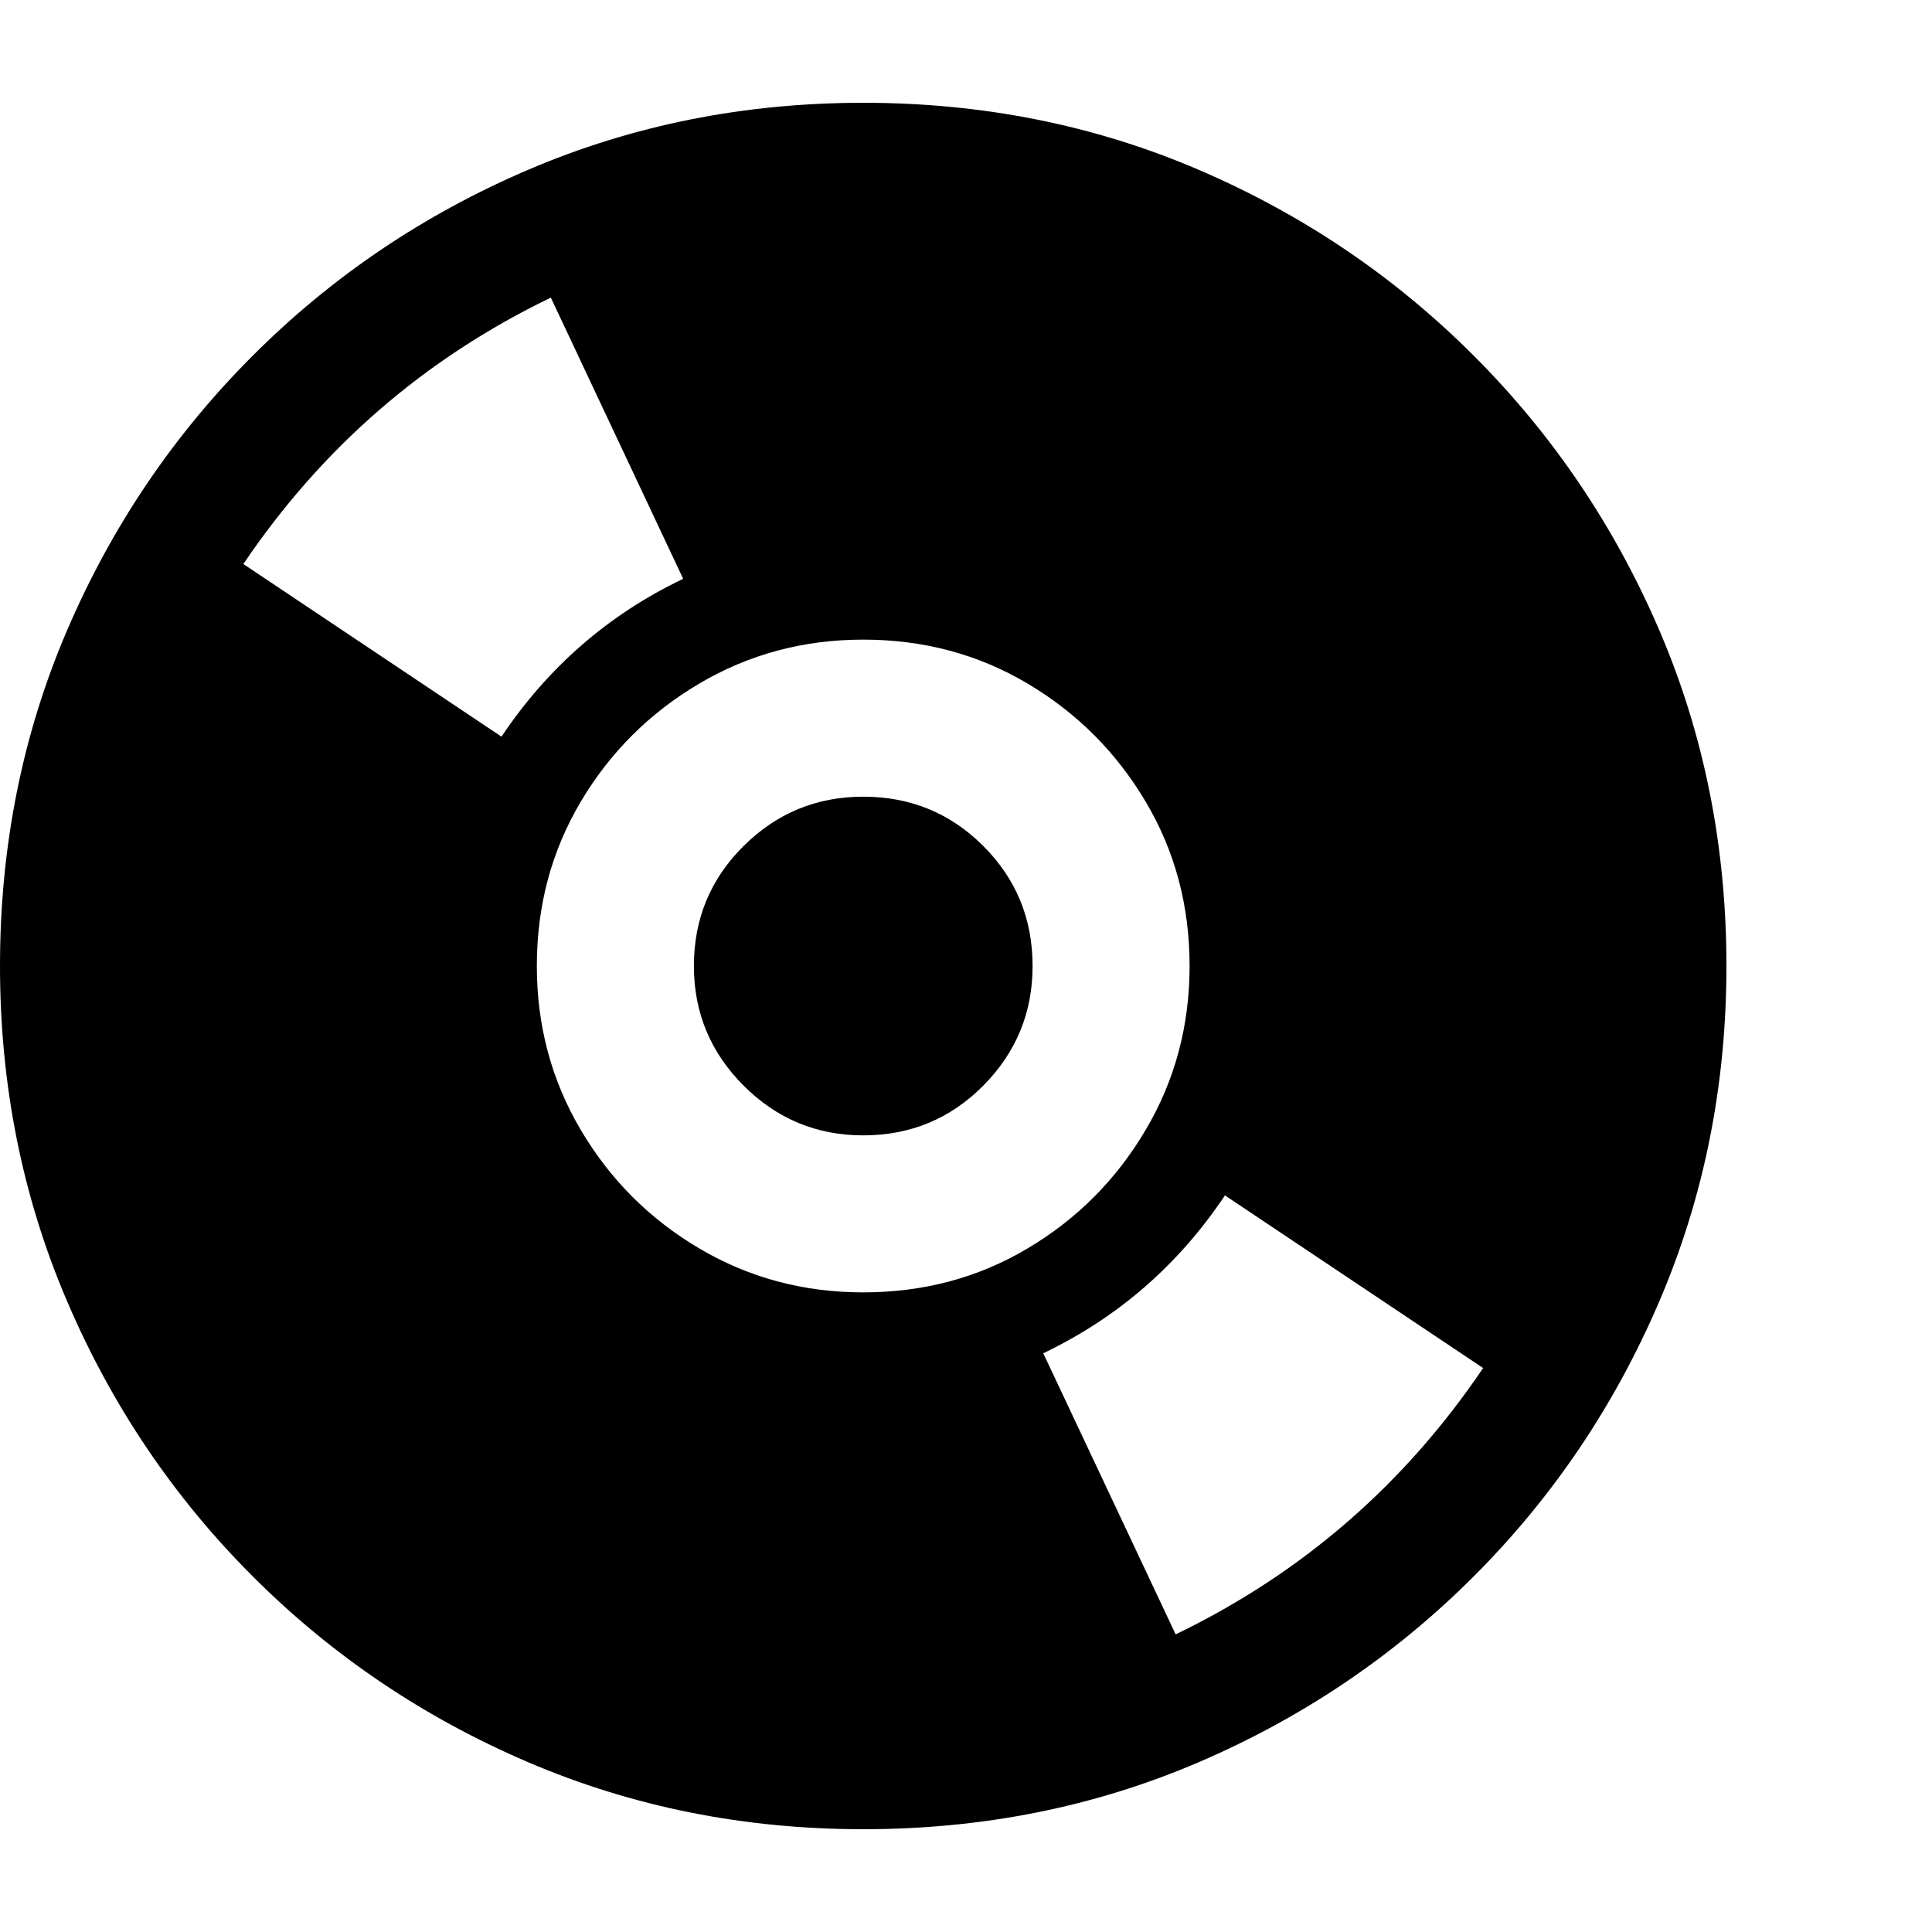 <svg version="1.1" xmlns="http://www.w3.org/2000/svg" width="256" height="256" viewBox="0 0 36.719 32.812">
  <defs>
    <style type="text/css" id="current-color-scheme">.ColorScheme-Highlight { color:#000000; }</style>
  </defs><path class="ColorScheme-Highlight" fill="currentColor" d="M16.406 32.812 C14.146 32.812 12.023 32.388 10.039 31.539 C8.055 30.69 6.31 29.513 4.805 28.008 C3.299 26.503 2.122 24.758 1.273 22.773 C0.424 20.789 0 18.667 0 16.406 C0 14.135 0.424 12.01 1.273 10.031 C2.122 8.052 3.299 6.31 4.805 4.805 C6.31 3.299 8.055 2.122 10.039 1.273 C12.023 0.424 14.146 -0 16.406 -0 C18.677 -0 20.802 0.424 22.781 1.273 C24.76 2.122 26.503 3.299 28.008 4.805 C29.513 6.31 30.69 8.052 31.539 10.031 C32.388 12.01 32.812 14.135 32.812 16.406 C32.812 18.667 32.388 20.789 31.539 22.773 C30.69 24.758 29.513 26.503 28.008 28.008 C26.503 29.513 24.76 30.69 22.781 31.539 C20.802 32.388 18.677 32.812 16.406 32.812 Z M22.344 29.109 C24.74 27.953 26.687 26.266 28.188 24.047 L23.281 20.766 C22.396 22.089 21.245 23.089 19.828 23.766 Z M16.406 22.609 C17.552 22.609 18.594 22.331 19.531 21.773 C20.469 21.216 21.216 20.466 21.773 19.523 C22.331 18.581 22.609 17.542 22.609 16.406 C22.609 15.26 22.331 14.219 21.773 13.281 C21.216 12.344 20.469 11.596 19.531 11.039 C18.594 10.482 17.552 10.203 16.406 10.203 C15.271 10.203 14.232 10.482 13.289 11.039 C12.346 11.596 11.596 12.344 11.039 13.281 C10.482 14.219 10.203 15.26 10.203 16.406 C10.203 17.542 10.482 18.581 11.039 19.523 C11.596 20.466 12.346 21.216 13.289 21.773 C14.232 22.331 15.271 22.609 16.406 22.609 Z M16.406 19.625 C15.521 19.625 14.763 19.31 14.133 18.68 C13.503 18.049 13.188 17.292 13.188 16.406 C13.188 15.51 13.503 14.75 14.133 14.125 C14.763 13.5 15.521 13.188 16.406 13.188 C17.302 13.188 18.062 13.5 18.688 14.125 C19.313 14.75 19.625 15.51 19.625 16.406 C19.625 17.292 19.313 18.049 18.688 18.68 C18.062 19.31 17.302 19.625 16.406 19.625 Z M9.531 12.047 C10.417 10.724 11.568 9.724 12.984 9.047 L10.469 3.703 C8.073 4.859 6.125 6.547 4.625 8.766 Z M36.719 27.344" /></svg>